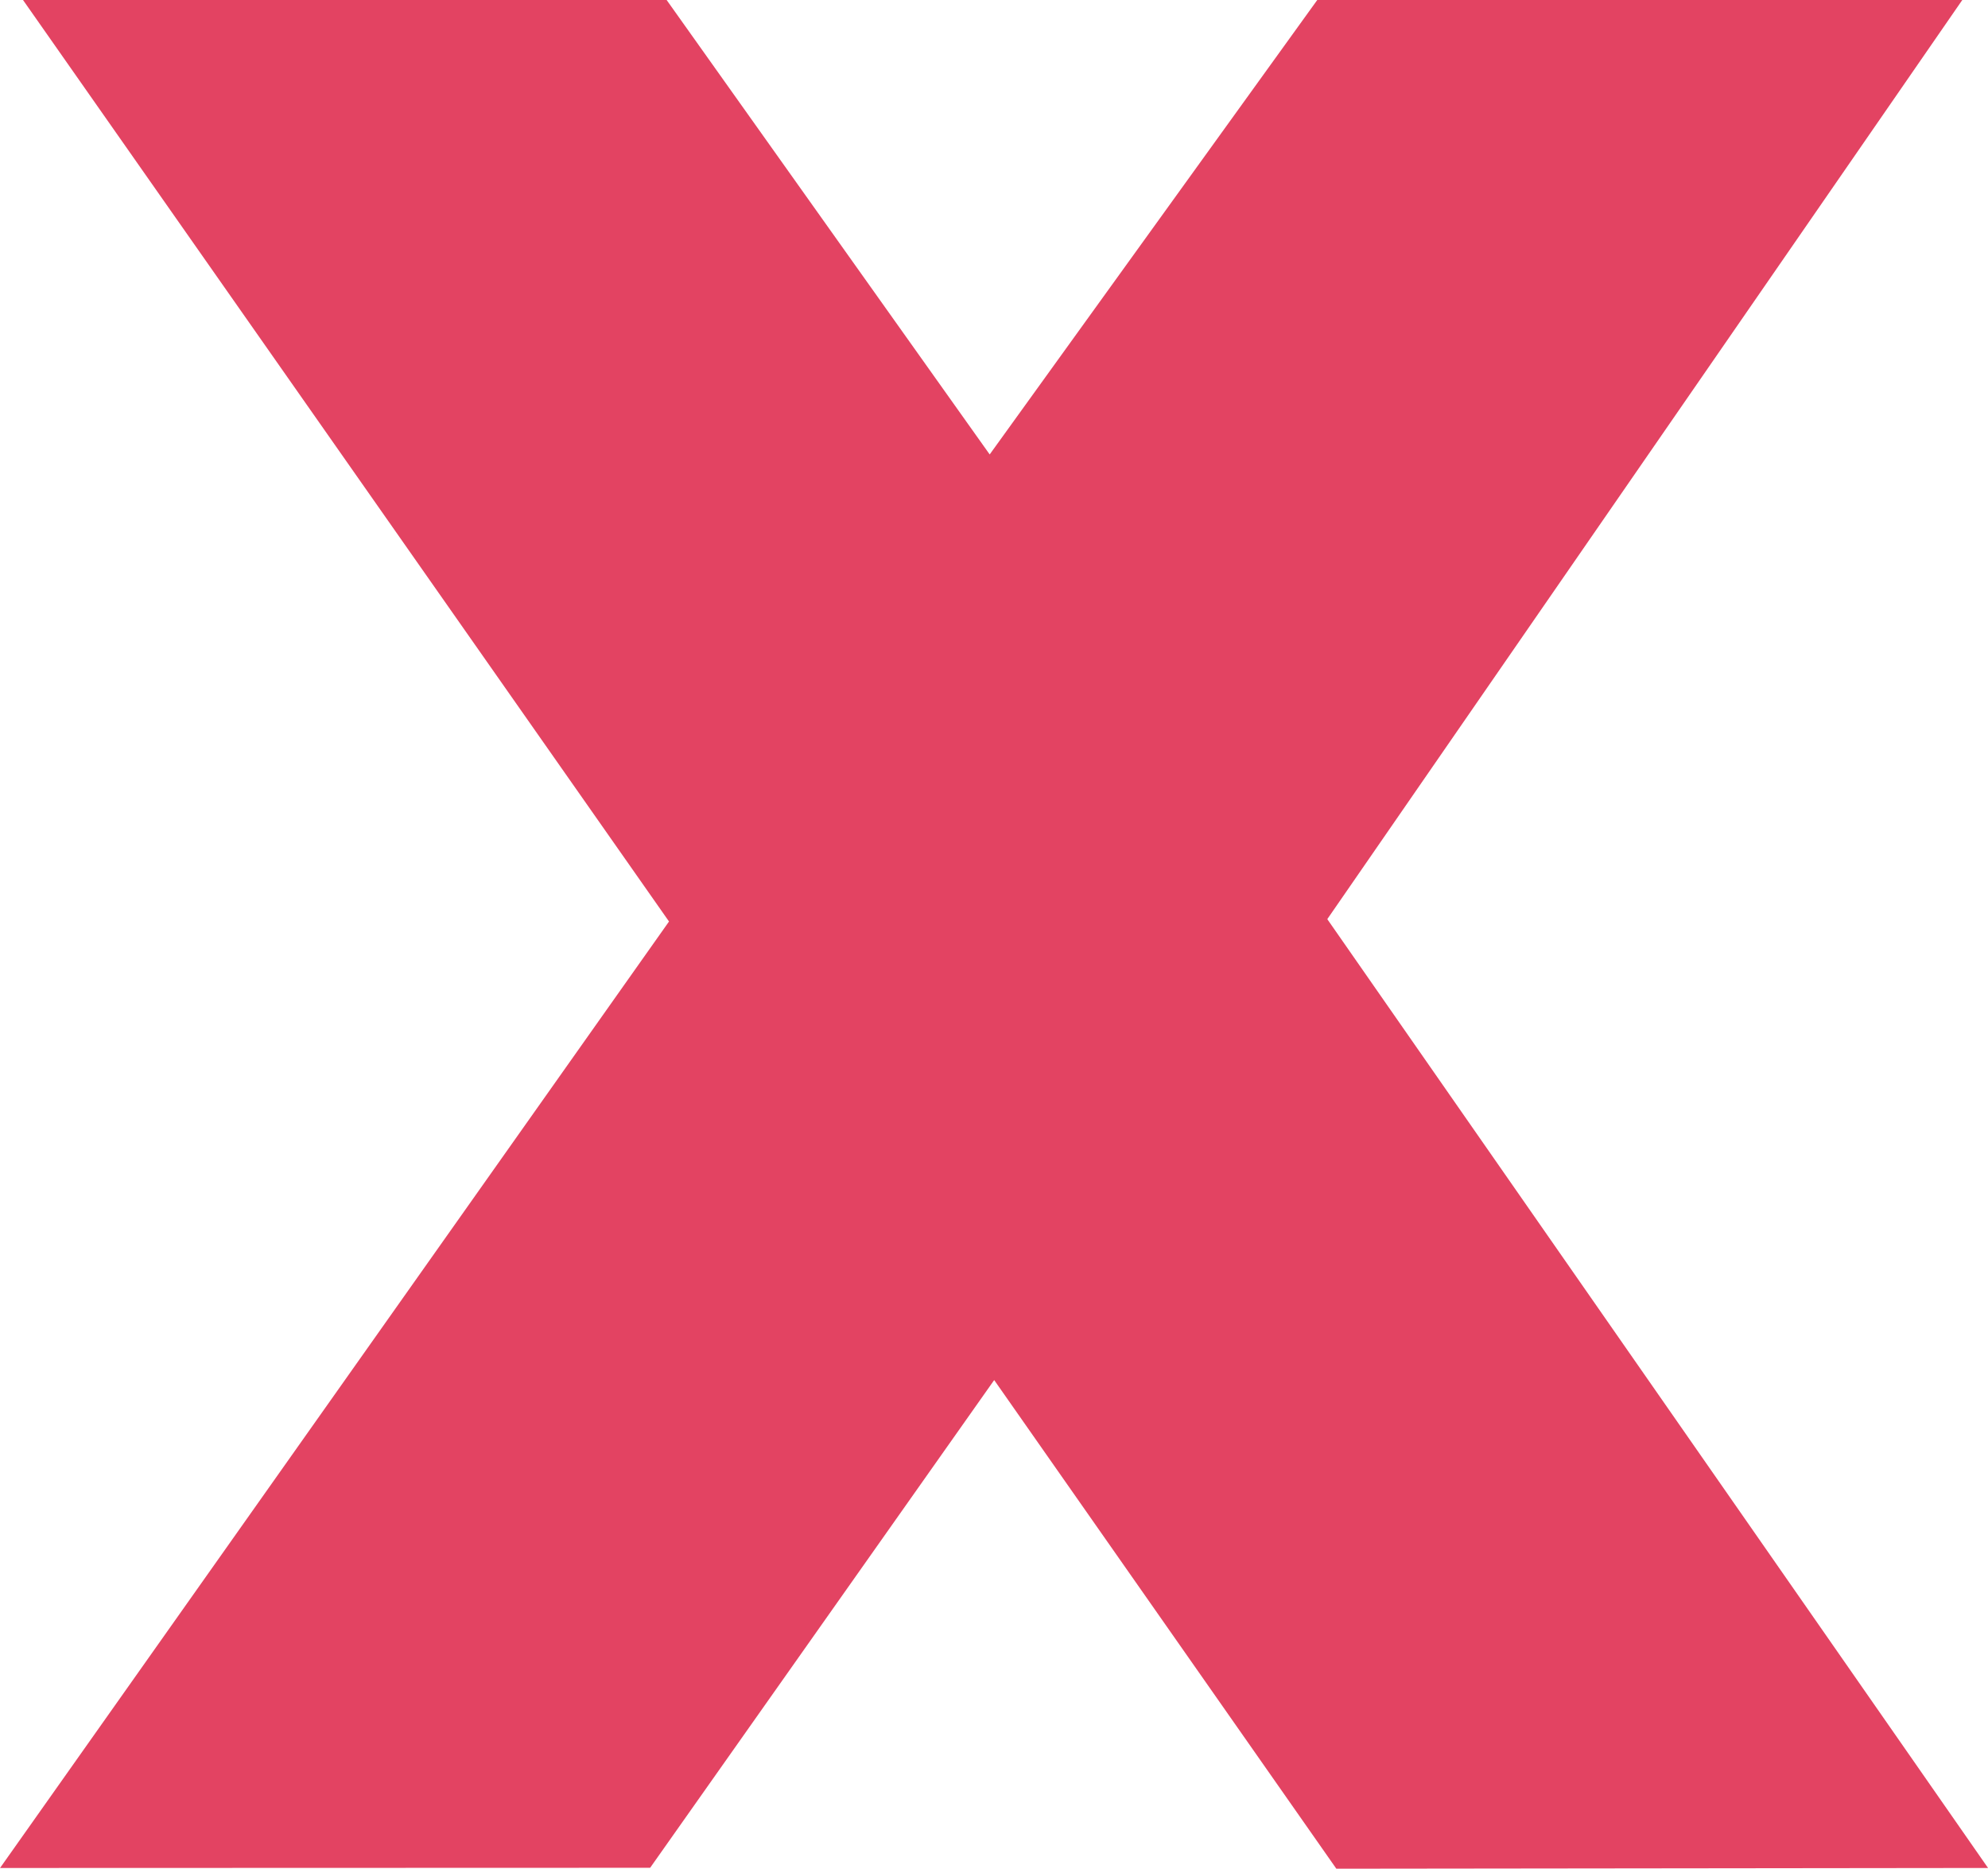 <svg xmlns="http://www.w3.org/2000/svg" width="171.389" height="161.08" viewBox="0 0 171.389 161.08">
  <path id="Caminho_32" data-name="Caminho 32" d="M13620.036,7621.018h54.269l28.106,39.532,28.5-39.532h54.4l-54.4,78.73,56.616,81.288-54.968.062-29.756-42.489-29.921,42.41-54.821.017,57.318-81.084Z" transform="translate(-13617.091 -7620.518)" fill="#e34362" stroke="#e34362" stroke-width="1"/>
</svg>
